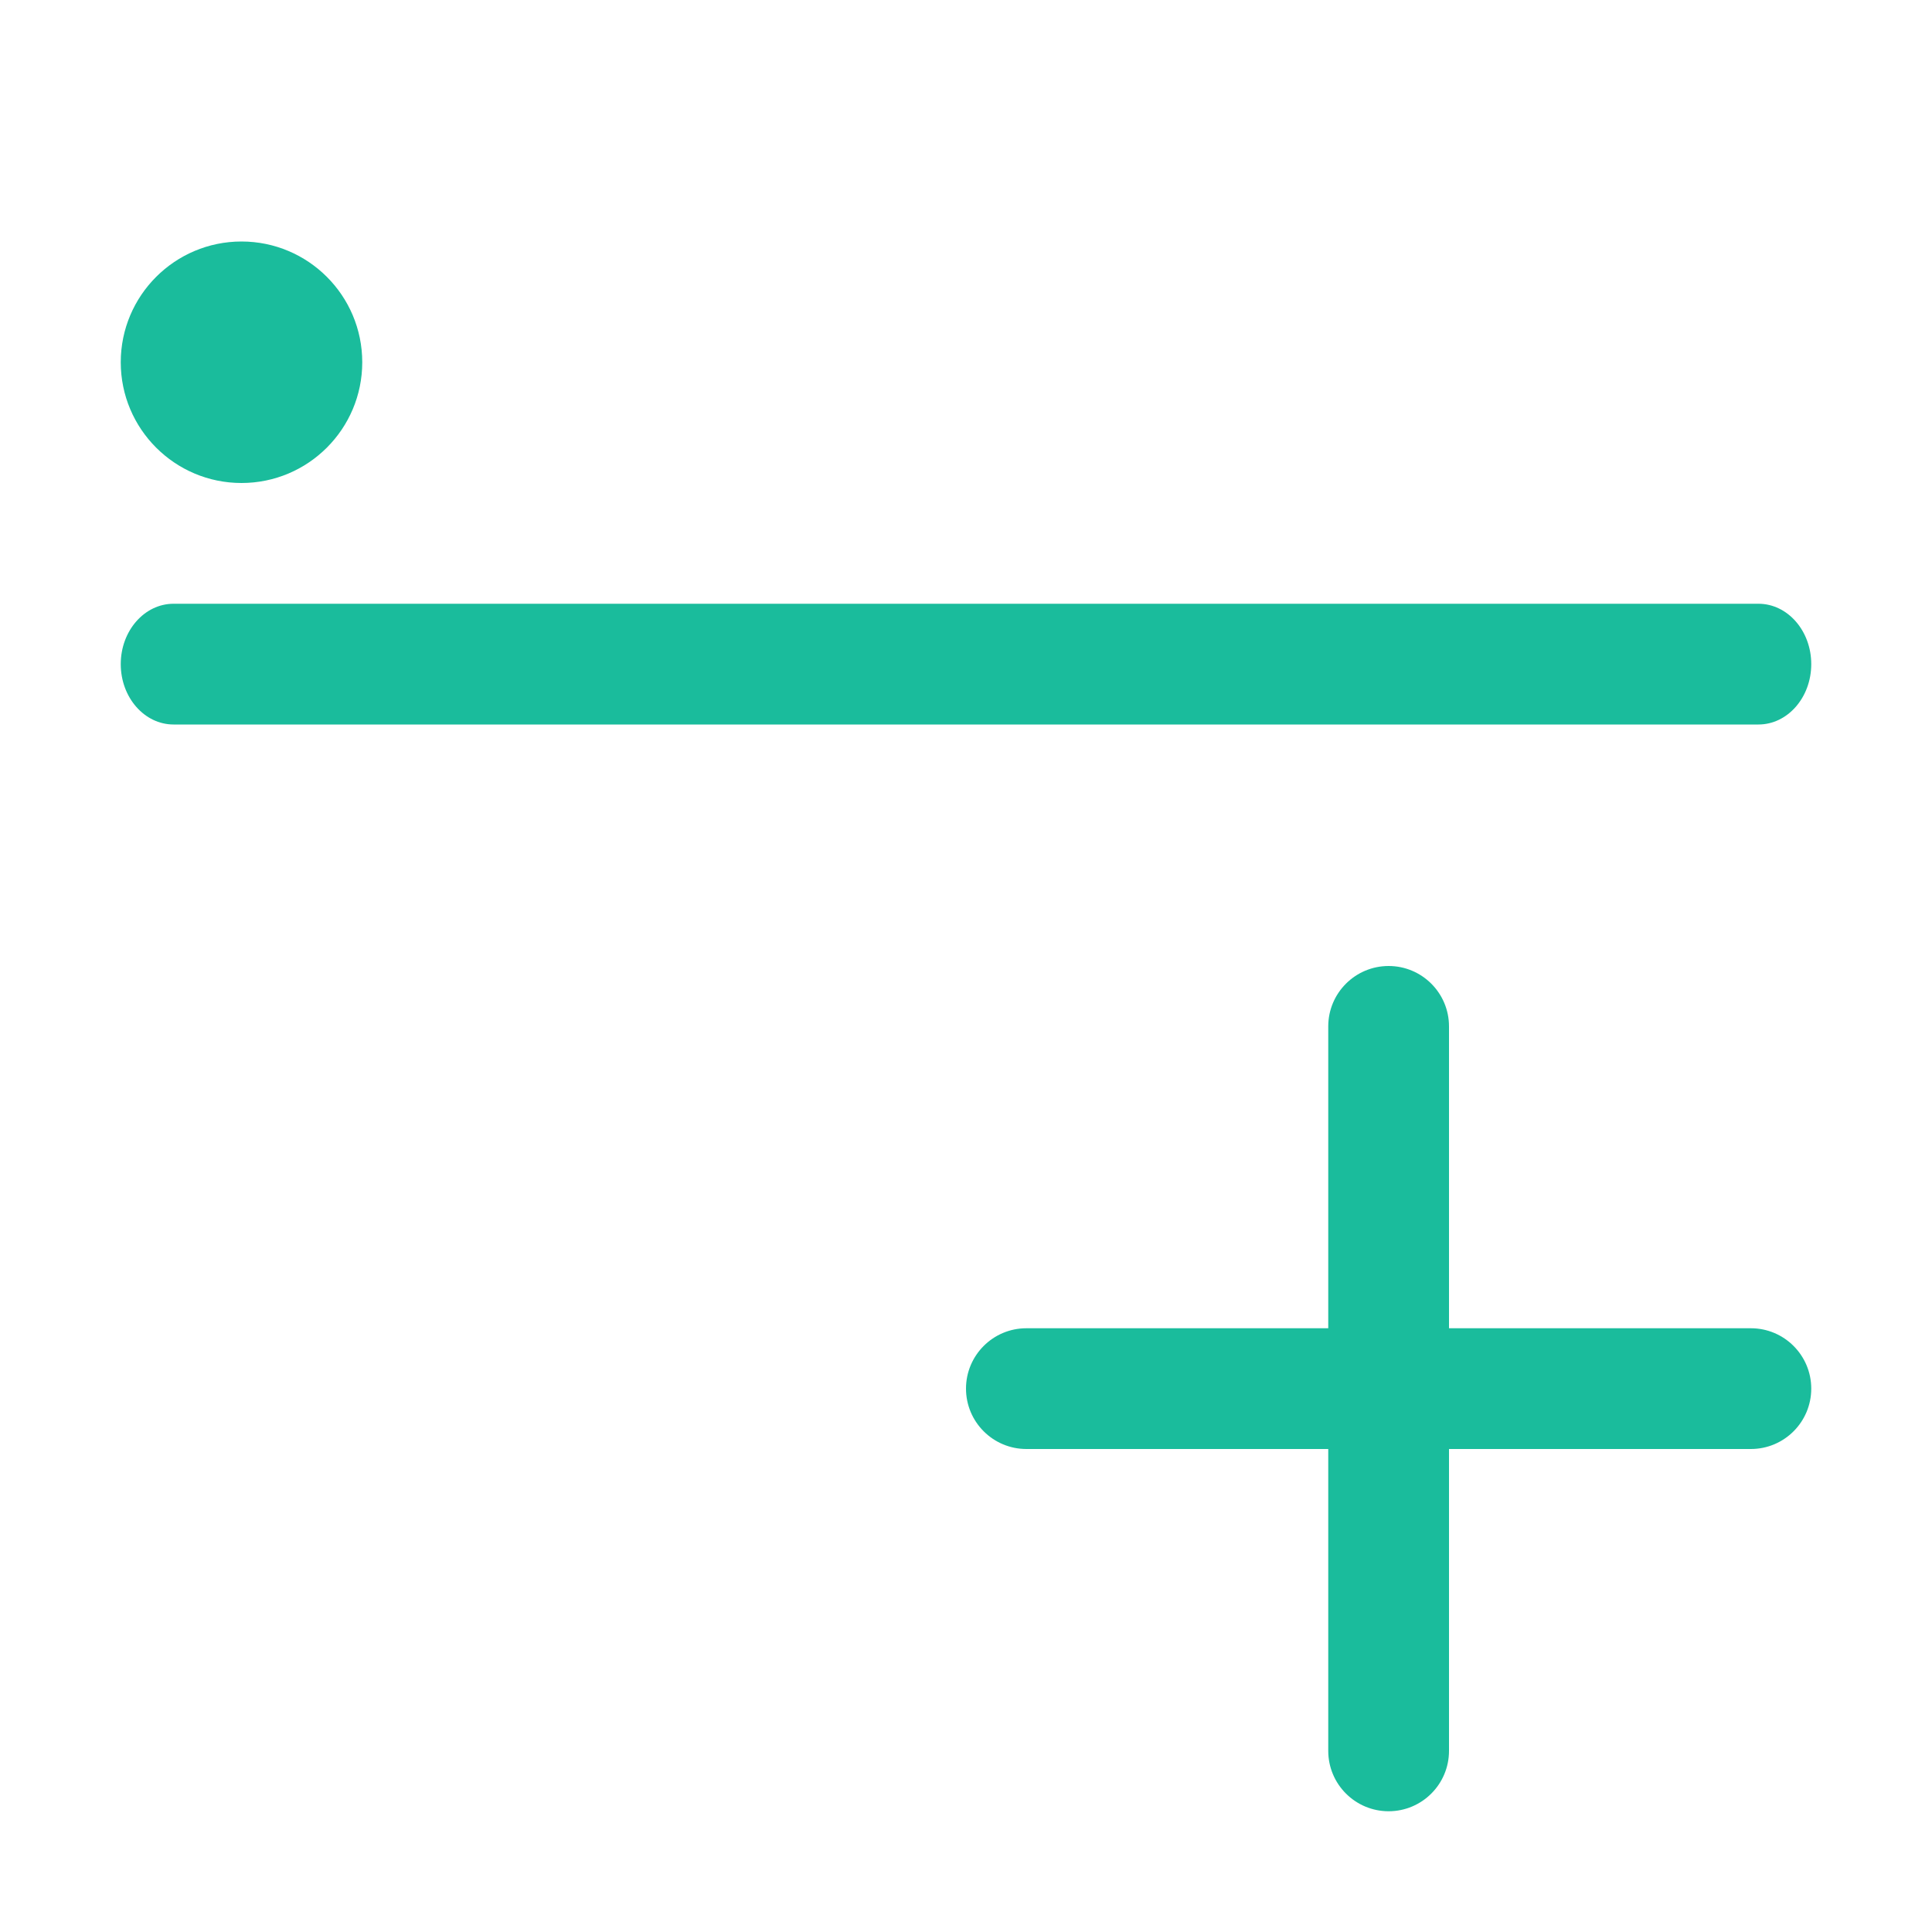 <?xml version="1.0" encoding="UTF-8" standalone="no"?>
<!DOCTYPE svg PUBLIC "-//W3C//DTD SVG 1.1//EN" "http://www.w3.org/Graphics/SVG/1.1/DTD/svg11.dtd">
<svg width="100%" height="100%" viewBox="0 0 16 16" version="1.1" xmlns="http://www.w3.org/2000/svg" xmlns:xlink="http://www.w3.org/1999/xlink" xml:space="preserve" xmlns:serif="http://www.serif.com/" style="fill-rule:evenodd;clip-rule:evenodd;stroke-linejoin:round;stroke-miterlimit:2;">
    <g transform="matrix(0.875,0,0,1,-0.75,-4)">
        <path d="M17.5,9C17.776,9 18,9.224 18,9.5C18,9.776 17.776,10 17.5,10L2.5,10C2.224,10 2,9.776 2,9.5C2,9.224 2.224,9 2.5,9L17.5,9Z" style="fill:rgb(26,188,156);fill-rule:nonzero;"/>
    </g>
    <g transform="matrix(1,0,0,1,-1,-1.5)">
        <path d="M3,3.5C3.552,3.5 4,3.948 4,4.5C4,5.052 3.552,5.5 3,5.5C2.448,5.5 2,5.052 2,4.5C2,3.948 2.448,3.5 3,3.5Z" style="fill:rgb(26,188,156);fill-rule:nonzero;"/>
    </g>
    <path d="M12,8.5C12,8.224 11.776,8 11.5,8C11.224,8 11,8.224 11,8.5L11,14.5C11,14.776 11.224,15 11.5,15C11.776,15 12,14.776 12,14.5L12,8.5Z" style="fill:rgb(26,188,156);"/>
    <g transform="matrix(6.12323e-17,-1,1,6.12323e-17,0,23)">
        <path d="M12,8.5C12,8.224 11.776,8 11.5,8C11.224,8 11,8.224 11,8.5L11,14.5C11,14.776 11.224,15 11.5,15C11.776,15 12,14.776 12,14.5L12,8.5Z" style="fill:rgb(26,188,156);"/>
    </g>
</svg>
